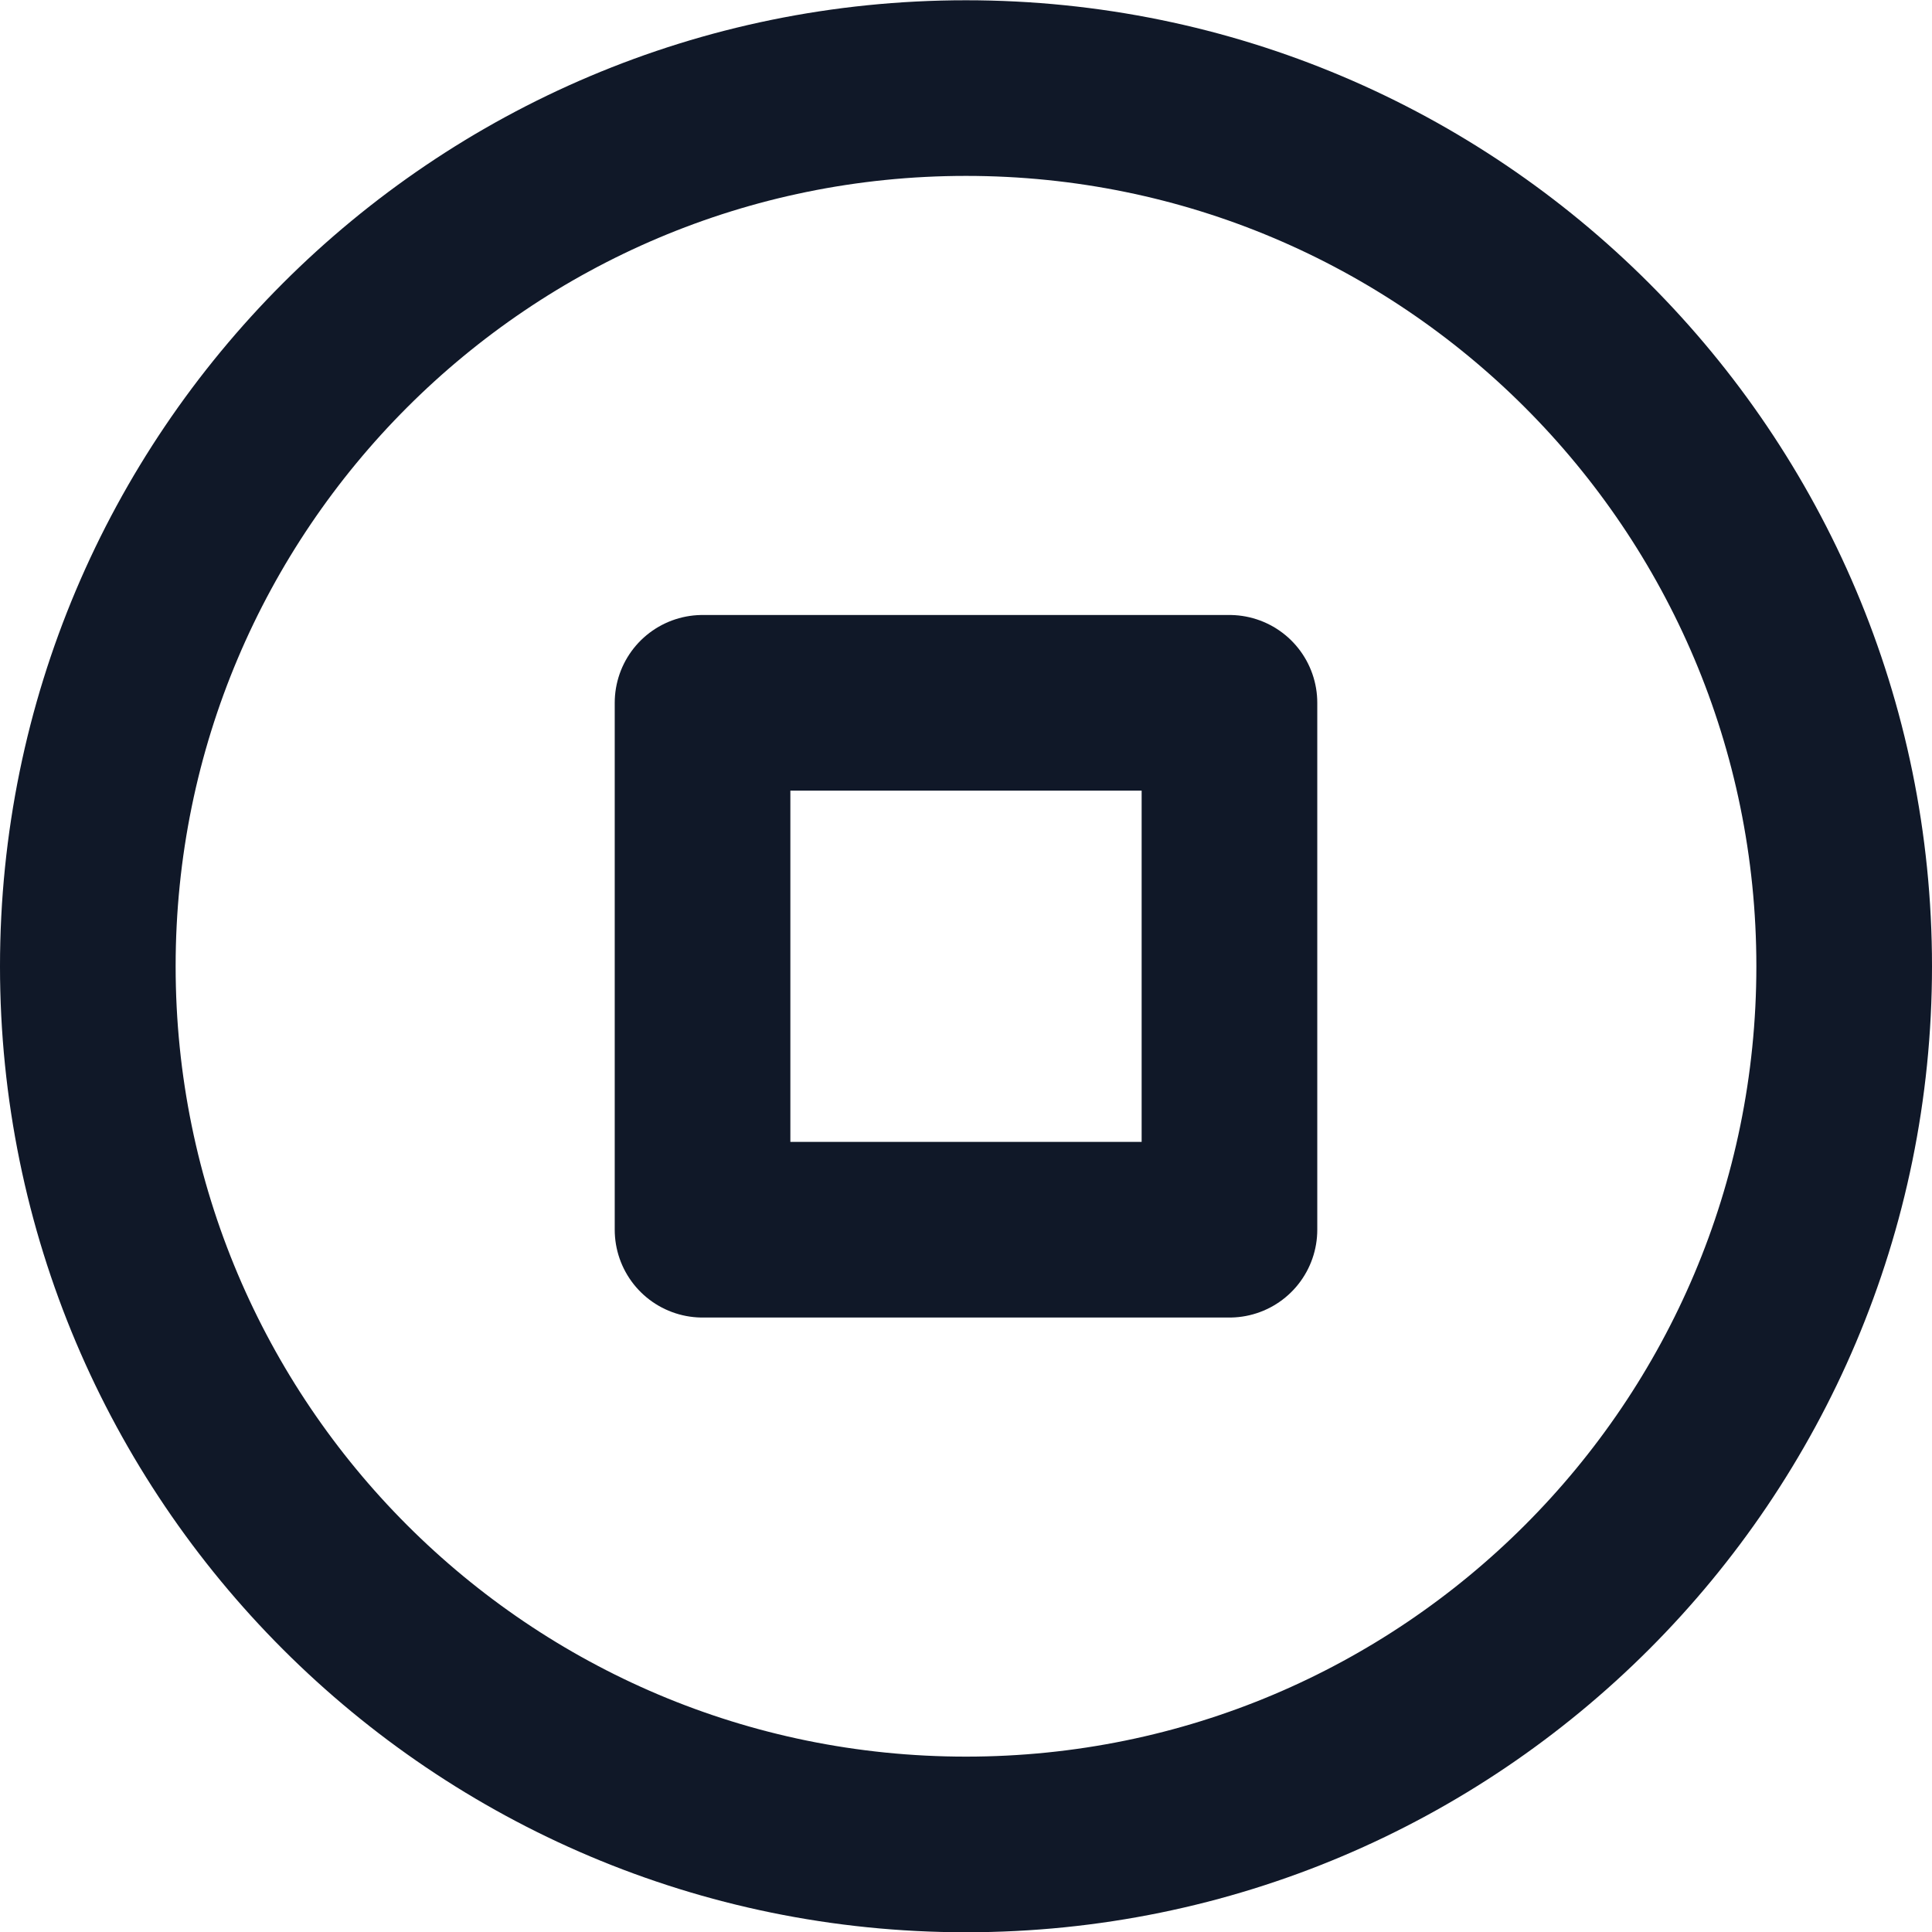 <svg width="22" height="22" viewBox="0 0 22 22" fill="none" xmlns="http://www.w3.org/2000/svg">
<path d="M11 21.003C16.523 21.003 21 16.526 21 11.003C21 5.48 16.523 1.003 11 1.003C5.477 1.003 1 5.48 1 11.003C1 16.526 5.477 21.003 11 21.003Z" stroke="#101828" stroke-width="2" stroke-linecap="round" stroke-linejoin="round"/>
<path d="M14 8.003H8V14.003H14V8.003Z" stroke="#101828" stroke-width="2" stroke-linecap="round" stroke-linejoin="round"/>
</svg>
